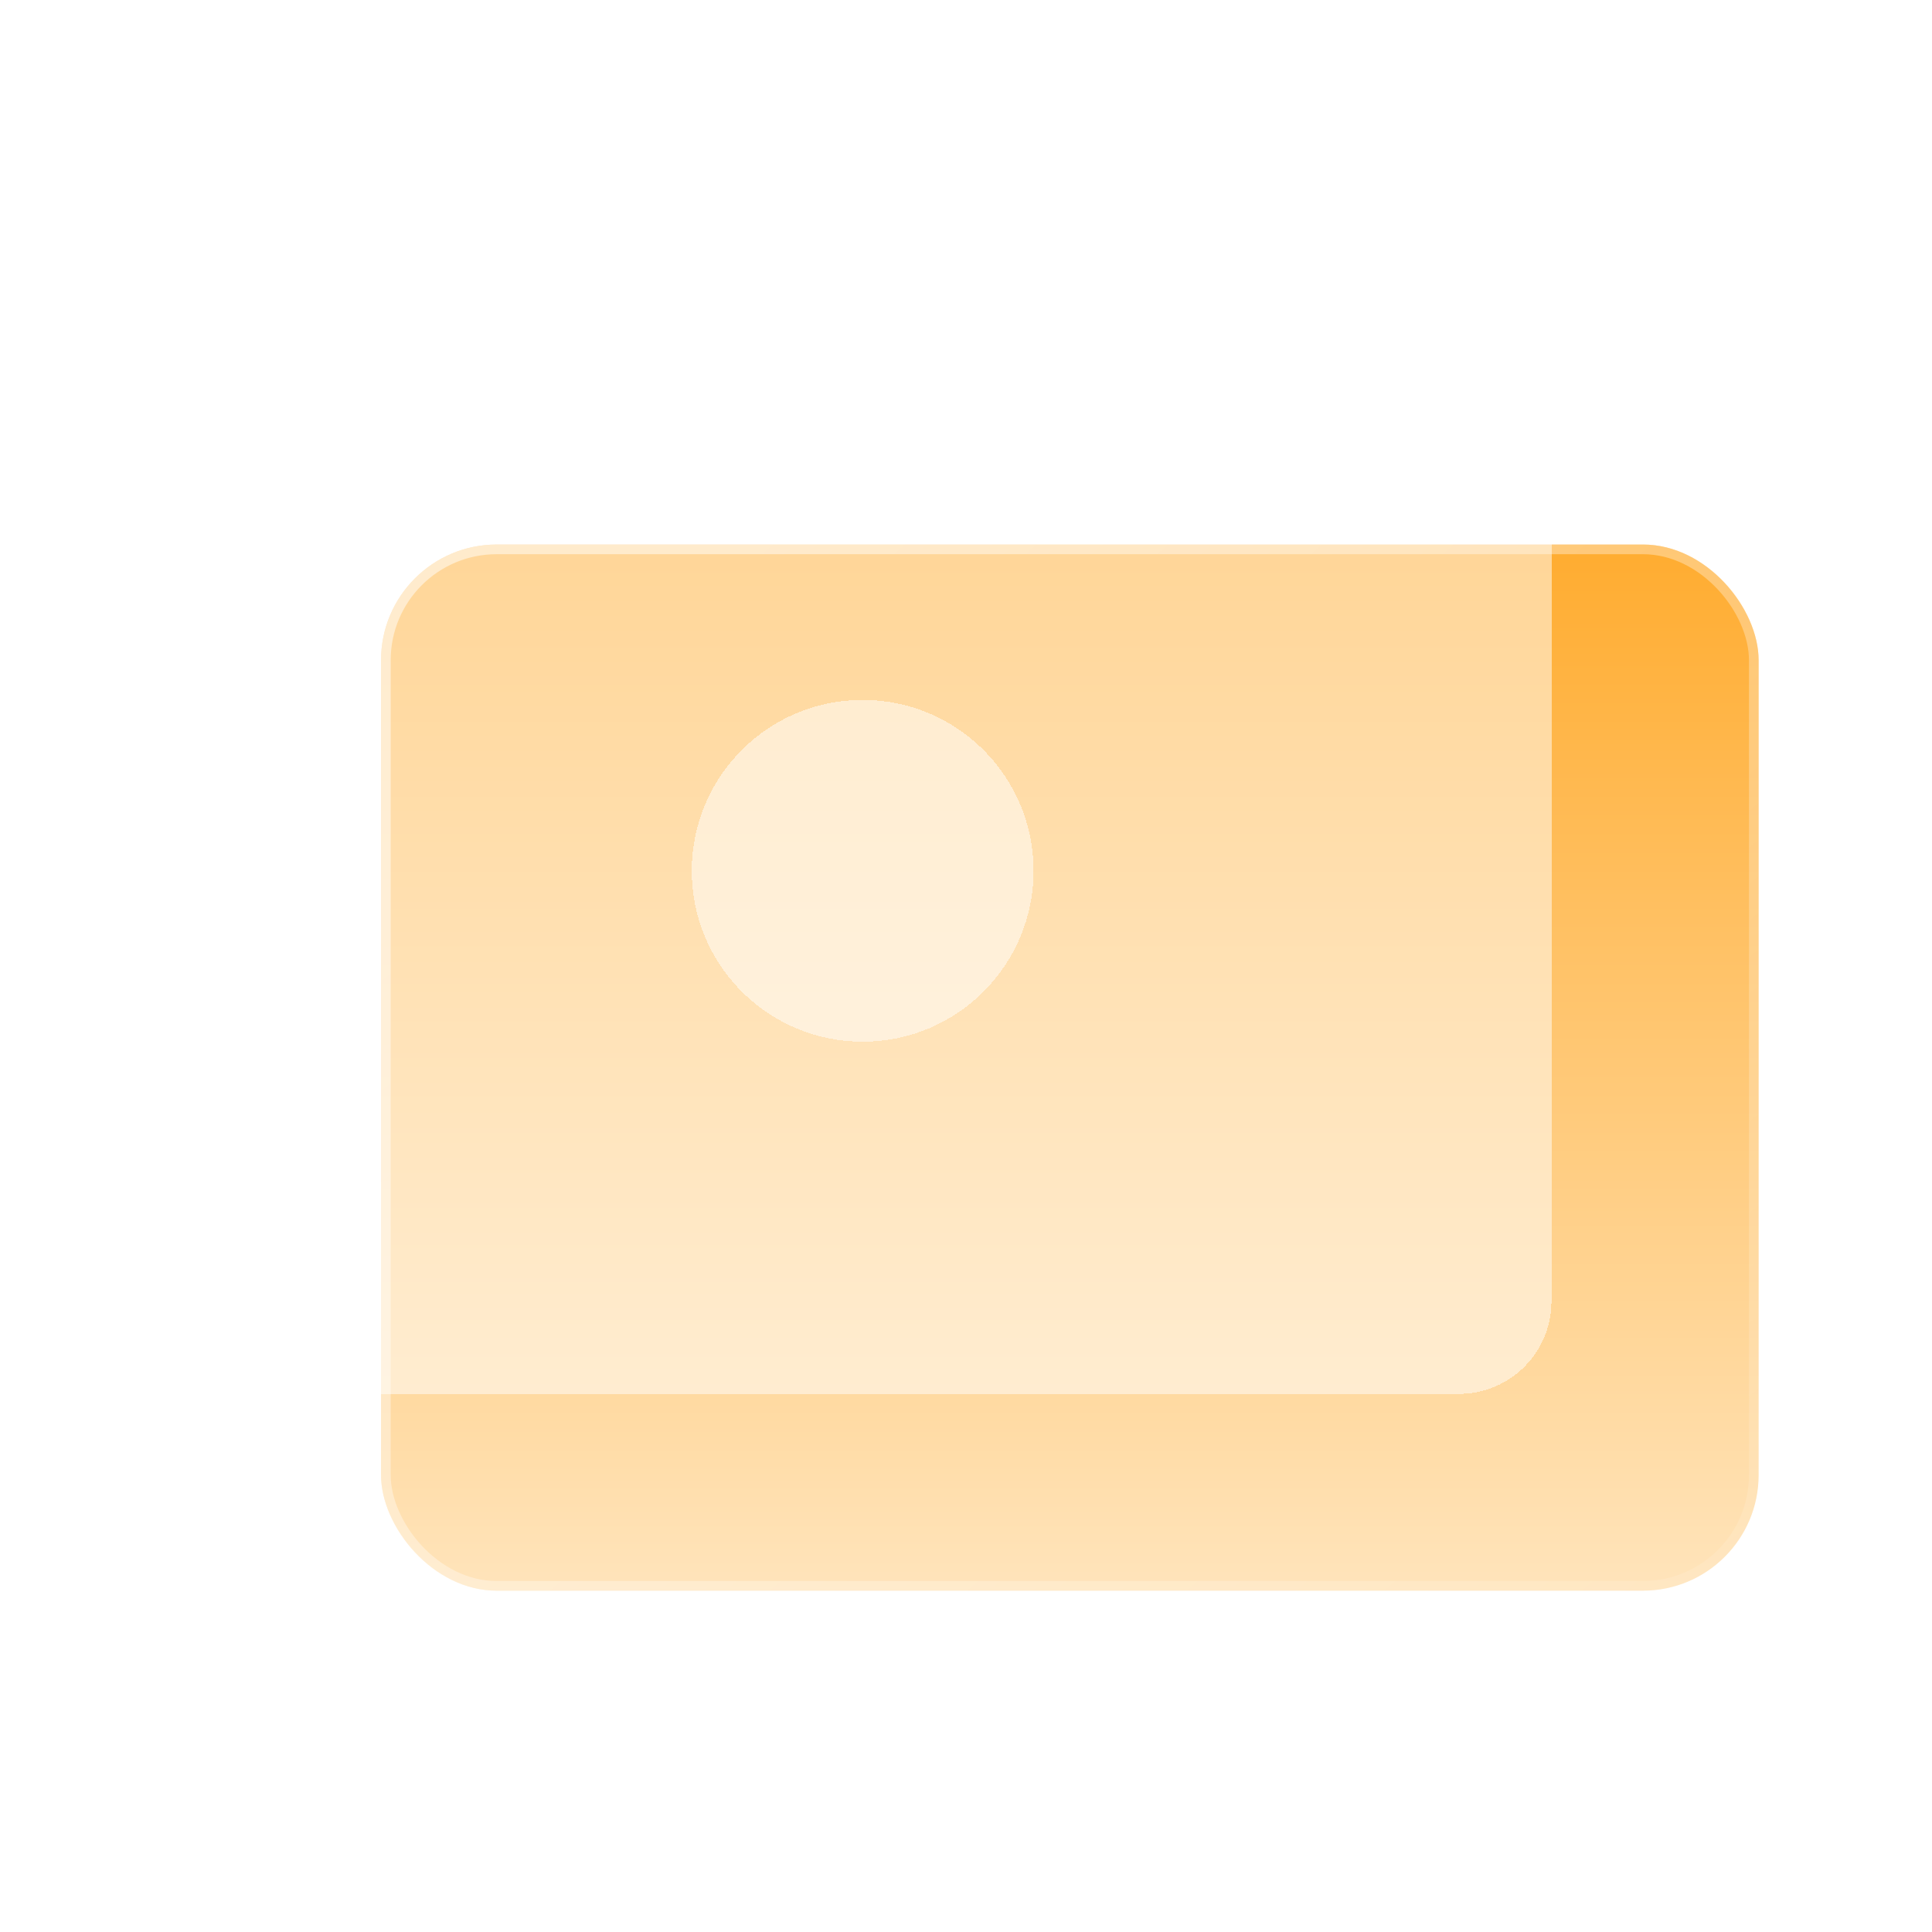 <svg width="200" height="200" viewBox="0 0 200 200" fill="none" xmlns="http://www.w3.org/2000/svg">
<g id="Frame 2085666497">
<g id="Group 1707481821">
<g id="Rectangle 34627880" filter="url(#filter0_b_3921_7801)">
<rect x="39.445" y="56.371" width="142.606" height="108.295" rx="11.969" fill="url(#paint0_linear_3921_7801)"/>
<rect x="39.945" y="56.871" width="141.606" height="107.295" rx="11.469" stroke="url(#paint1_linear_3921_7801)"/>
</g>
<g id="Group 1707481820">
<g id="Rectangle 34627878" filter="url(#filter1_bdii_3921_7801)">
<rect x="18" y="36" width="142.606" height="108.295" rx="9.575" fill="white" fill-opacity="0.5" shape-rendering="crispEdges"/>
</g>
<g id="Ellipse 5385" filter="url(#filter2_bdii_3921_7801)">
<circle cx="89.303" cy="90.145" r="17.692" fill="white" fill-opacity="0.5" shape-rendering="crispEdges"/>
</g>
</g>
</g>
</g>
<defs>
<filter id="filter0_b_3921_7801" x="32.264" y="49.19" width="156.968" height="122.657" filterUnits="userSpaceOnUse" color-interpolation-filters="sRGB">
<feFlood flood-opacity="0" result="BackgroundImageFix"/>
<feGaussianBlur in="BackgroundImageFix" stdDeviation="3.591"/>
<feComposite in2="SourceAlpha" operator="in" result="effect1_backgroundBlur_3921_7801"/>
<feBlend mode="normal" in="SourceGraphic" in2="effect1_backgroundBlur_3921_7801" result="shape"/>
</filter>
<filter id="filter1_bdii_3921_7801" x="10.494" y="28.494" width="157.617" height="123.306" filterUnits="userSpaceOnUse" color-interpolation-filters="sRGB">
<feFlood flood-opacity="0" result="BackgroundImageFix"/>
<feGaussianBlur in="BackgroundImageFix" stdDeviation="2.681"/>
<feComposite in2="SourceAlpha" operator="in" result="effect1_backgroundBlur_3921_7801"/>
<feColorMatrix in="SourceAlpha" type="matrix" values="0 0 0 0 0 0 0 0 0 0 0 0 0 0 0 0 0 0 127 0" result="hardAlpha"/>
<feMorphology radius="1.072" operator="dilate" in="SourceAlpha" result="effect2_dropShadow_3921_7801"/>
<feOffset/>
<feGaussianBlur stdDeviation="3.217"/>
<feComposite in2="hardAlpha" operator="out"/>
<feColorMatrix type="matrix" values="0 0 0 0 0 0 0 0 0 0 0 0 0 0 0 0 0 0 0.04 0"/>
<feBlend mode="normal" in2="effect1_backgroundBlur_3921_7801" result="effect2_dropShadow_3921_7801"/>
<feBlend mode="normal" in="SourceGraphic" in2="effect2_dropShadow_3921_7801" result="shape"/>
<feColorMatrix in="SourceAlpha" type="matrix" values="0 0 0 0 0 0 0 0 0 0 0 0 0 0 0 0 0 0 127 0" result="hardAlpha"/>
<feOffset/>
<feGaussianBlur stdDeviation="15.011"/>
<feComposite in2="hardAlpha" operator="arithmetic" k2="-1" k3="1"/>
<feColorMatrix type="matrix" values="0 0 0 0 1 0 0 0 0 1 0 0 0 0 1 0 0 0 1 0"/>
<feBlend mode="normal" in2="shape" result="effect3_innerShadow_3921_7801"/>
<feColorMatrix in="SourceAlpha" type="matrix" values="0 0 0 0 0 0 0 0 0 0 0 0 0 0 0 0 0 0 127 0" result="hardAlpha"/>
<feOffset/>
<feGaussianBlur stdDeviation="1.608"/>
<feComposite in2="hardAlpha" operator="arithmetic" k2="-1" k3="1"/>
<feColorMatrix type="matrix" values="0 0 0 0 1 0 0 0 0 1 0 0 0 0 1 0 0 0 1 0"/>
<feBlend mode="normal" in2="effect3_innerShadow_3921_7801" result="effect4_innerShadow_3921_7801"/>
</filter>
<filter id="filter2_bdii_3921_7801" x="55.528" y="56.37" width="67.549" height="67.55" filterUnits="userSpaceOnUse" color-interpolation-filters="sRGB">
<feFlood flood-opacity="0" result="BackgroundImageFix"/>
<feGaussianBlur in="BackgroundImageFix" stdDeviation="8.042"/>
<feComposite in2="SourceAlpha" operator="in" result="effect1_backgroundBlur_3921_7801"/>
<feColorMatrix in="SourceAlpha" type="matrix" values="0 0 0 0 0 0 0 0 0 0 0 0 0 0 0 0 0 0 127 0" result="hardAlpha"/>
<feOffset/>
<feGaussianBlur stdDeviation="1.608"/>
<feComposite in2="hardAlpha" operator="out"/>
<feColorMatrix type="matrix" values="0 0 0 0 0 0 0 0 0 0 0 0 0 0 0 0 0 0 0.12 0"/>
<feBlend mode="normal" in2="effect1_backgroundBlur_3921_7801" result="effect2_dropShadow_3921_7801"/>
<feBlend mode="normal" in="SourceGraphic" in2="effect2_dropShadow_3921_7801" result="shape"/>
<feColorMatrix in="SourceAlpha" type="matrix" values="0 0 0 0 0 0 0 0 0 0 0 0 0 0 0 0 0 0 127 0" result="hardAlpha"/>
<feOffset/>
<feGaussianBlur stdDeviation="5.361"/>
<feComposite in2="hardAlpha" operator="arithmetic" k2="-1" k3="1"/>
<feColorMatrix type="matrix" values="0 0 0 0 1 0 0 0 0 1 0 0 0 0 1 0 0 0 1 0"/>
<feBlend mode="normal" in2="shape" result="effect3_innerShadow_3921_7801"/>
<feColorMatrix in="SourceAlpha" type="matrix" values="0 0 0 0 0 0 0 0 0 0 0 0 0 0 0 0 0 0 127 0" result="hardAlpha"/>
<feOffset/>
<feGaussianBlur stdDeviation="0.536"/>
<feComposite in2="hardAlpha" operator="arithmetic" k2="-1" k3="1"/>
<feColorMatrix type="matrix" values="0 0 0 0 1 0 0 0 0 1 0 0 0 0 1 0 0 0 1 0"/>
<feBlend mode="normal" in2="effect3_innerShadow_3921_7801" result="effect4_innerShadow_3921_7801"/>
</filter>
<linearGradient id="paint0_linear_3921_7801" x1="110.748" y1="56.371" x2="110.748" y2="164.666" gradientUnits="userSpaceOnUse">
<stop stop-color="#FFAC30"/>
<stop offset="1" stop-color="#FFE4BB"/>
</linearGradient>
<linearGradient id="paint1_linear_3921_7801" x1="83.5" y1="53.5" x2="178.5" y2="167.5" gradientUnits="userSpaceOnUse">
<stop stop-color="white" stop-opacity="0.5"/>
<stop offset="1" stop-color="white" stop-opacity="0.1"/>
</linearGradient>
</defs>
</svg>

